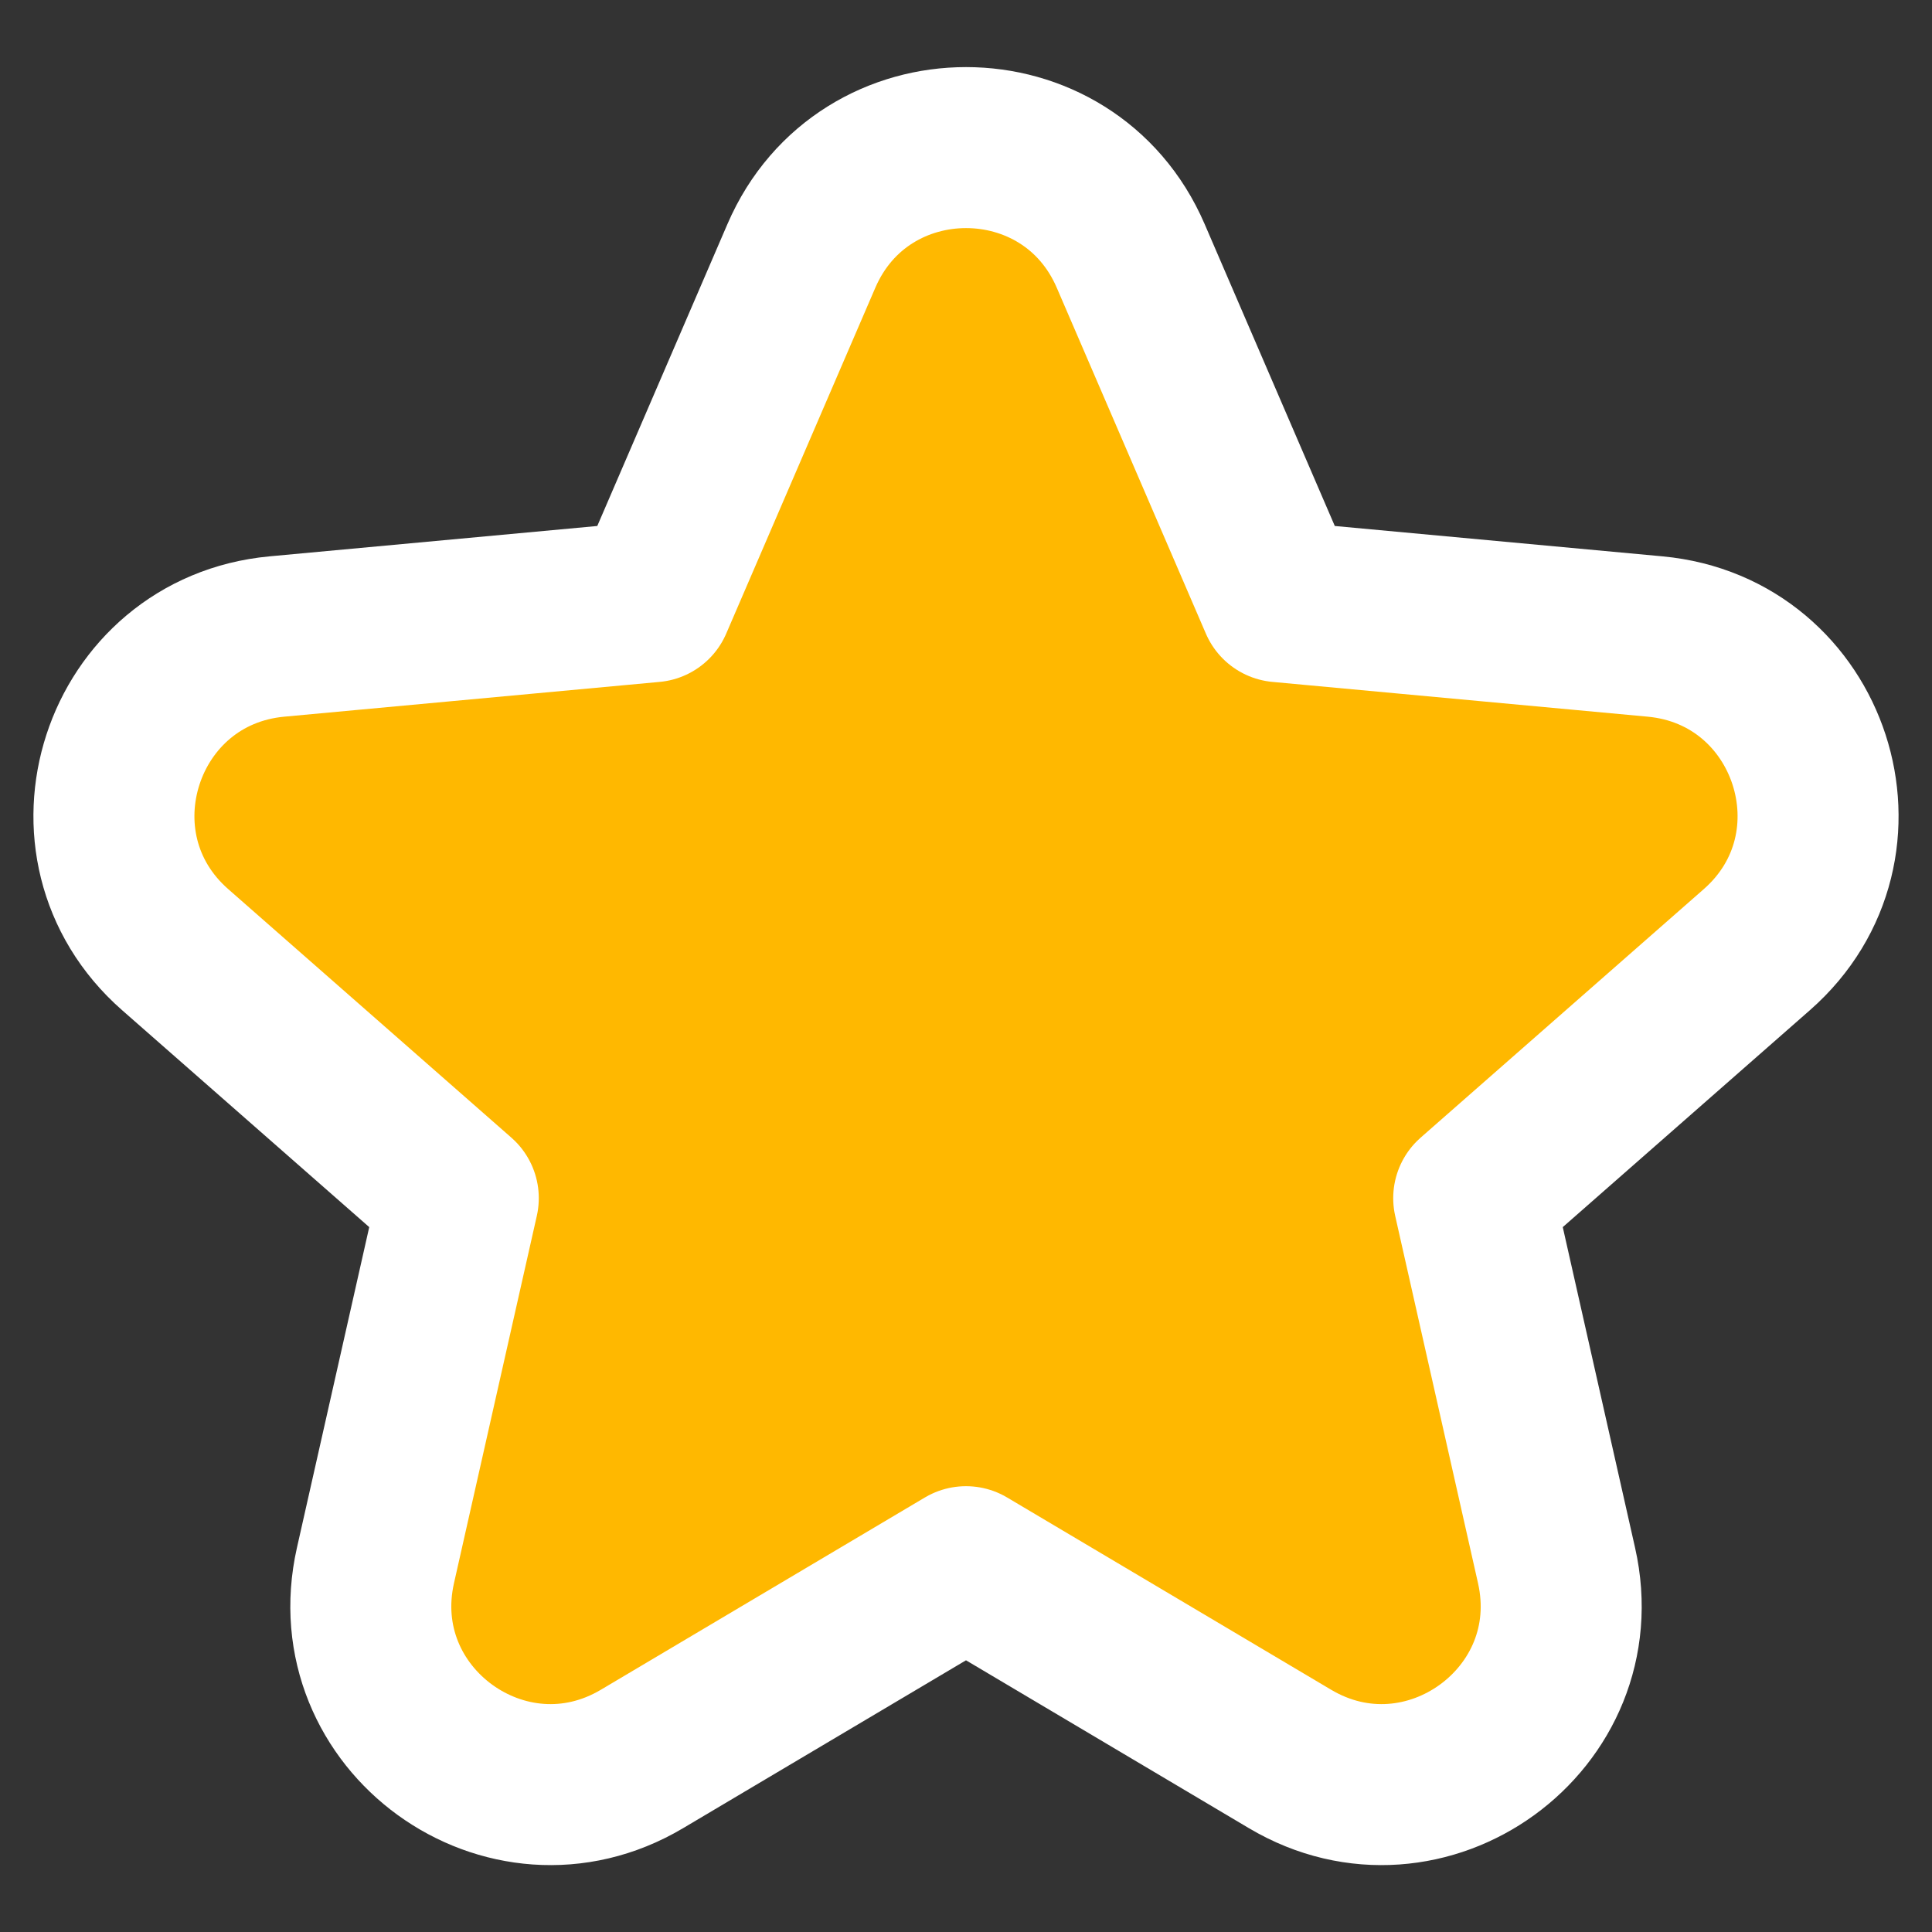 <svg width="24" height="24" viewBox="0 0 24 24" fill="none" xmlns="http://www.w3.org/2000/svg">
<rect x="0" y="0" width="24" height="24" fill="#333333" stroke="none"/>
<g id="Collect">
<path id="Star 1 (Stroke)" d="M14.046 3.179C13.273 1.385 10.728 1.385 9.955 3.179L8.103 7.475L3.44 7.907C1.495 8.088 0.706 10.507 2.176 11.797L5.693 14.884L4.664 19.447C4.234 21.355 6.295 22.847 7.974 21.851L12 19.462L16.026 21.851C17.705 22.847 19.767 21.355 19.336 19.447L18.307 14.884L21.824 11.797C23.294 10.507 22.505 8.088 20.56 7.907L15.898 7.475L14.046 3.179Z" fill="#FFB800" stroke="white" stroke-width="2" stroke-linejoin="round"/>
</g>
</svg>
